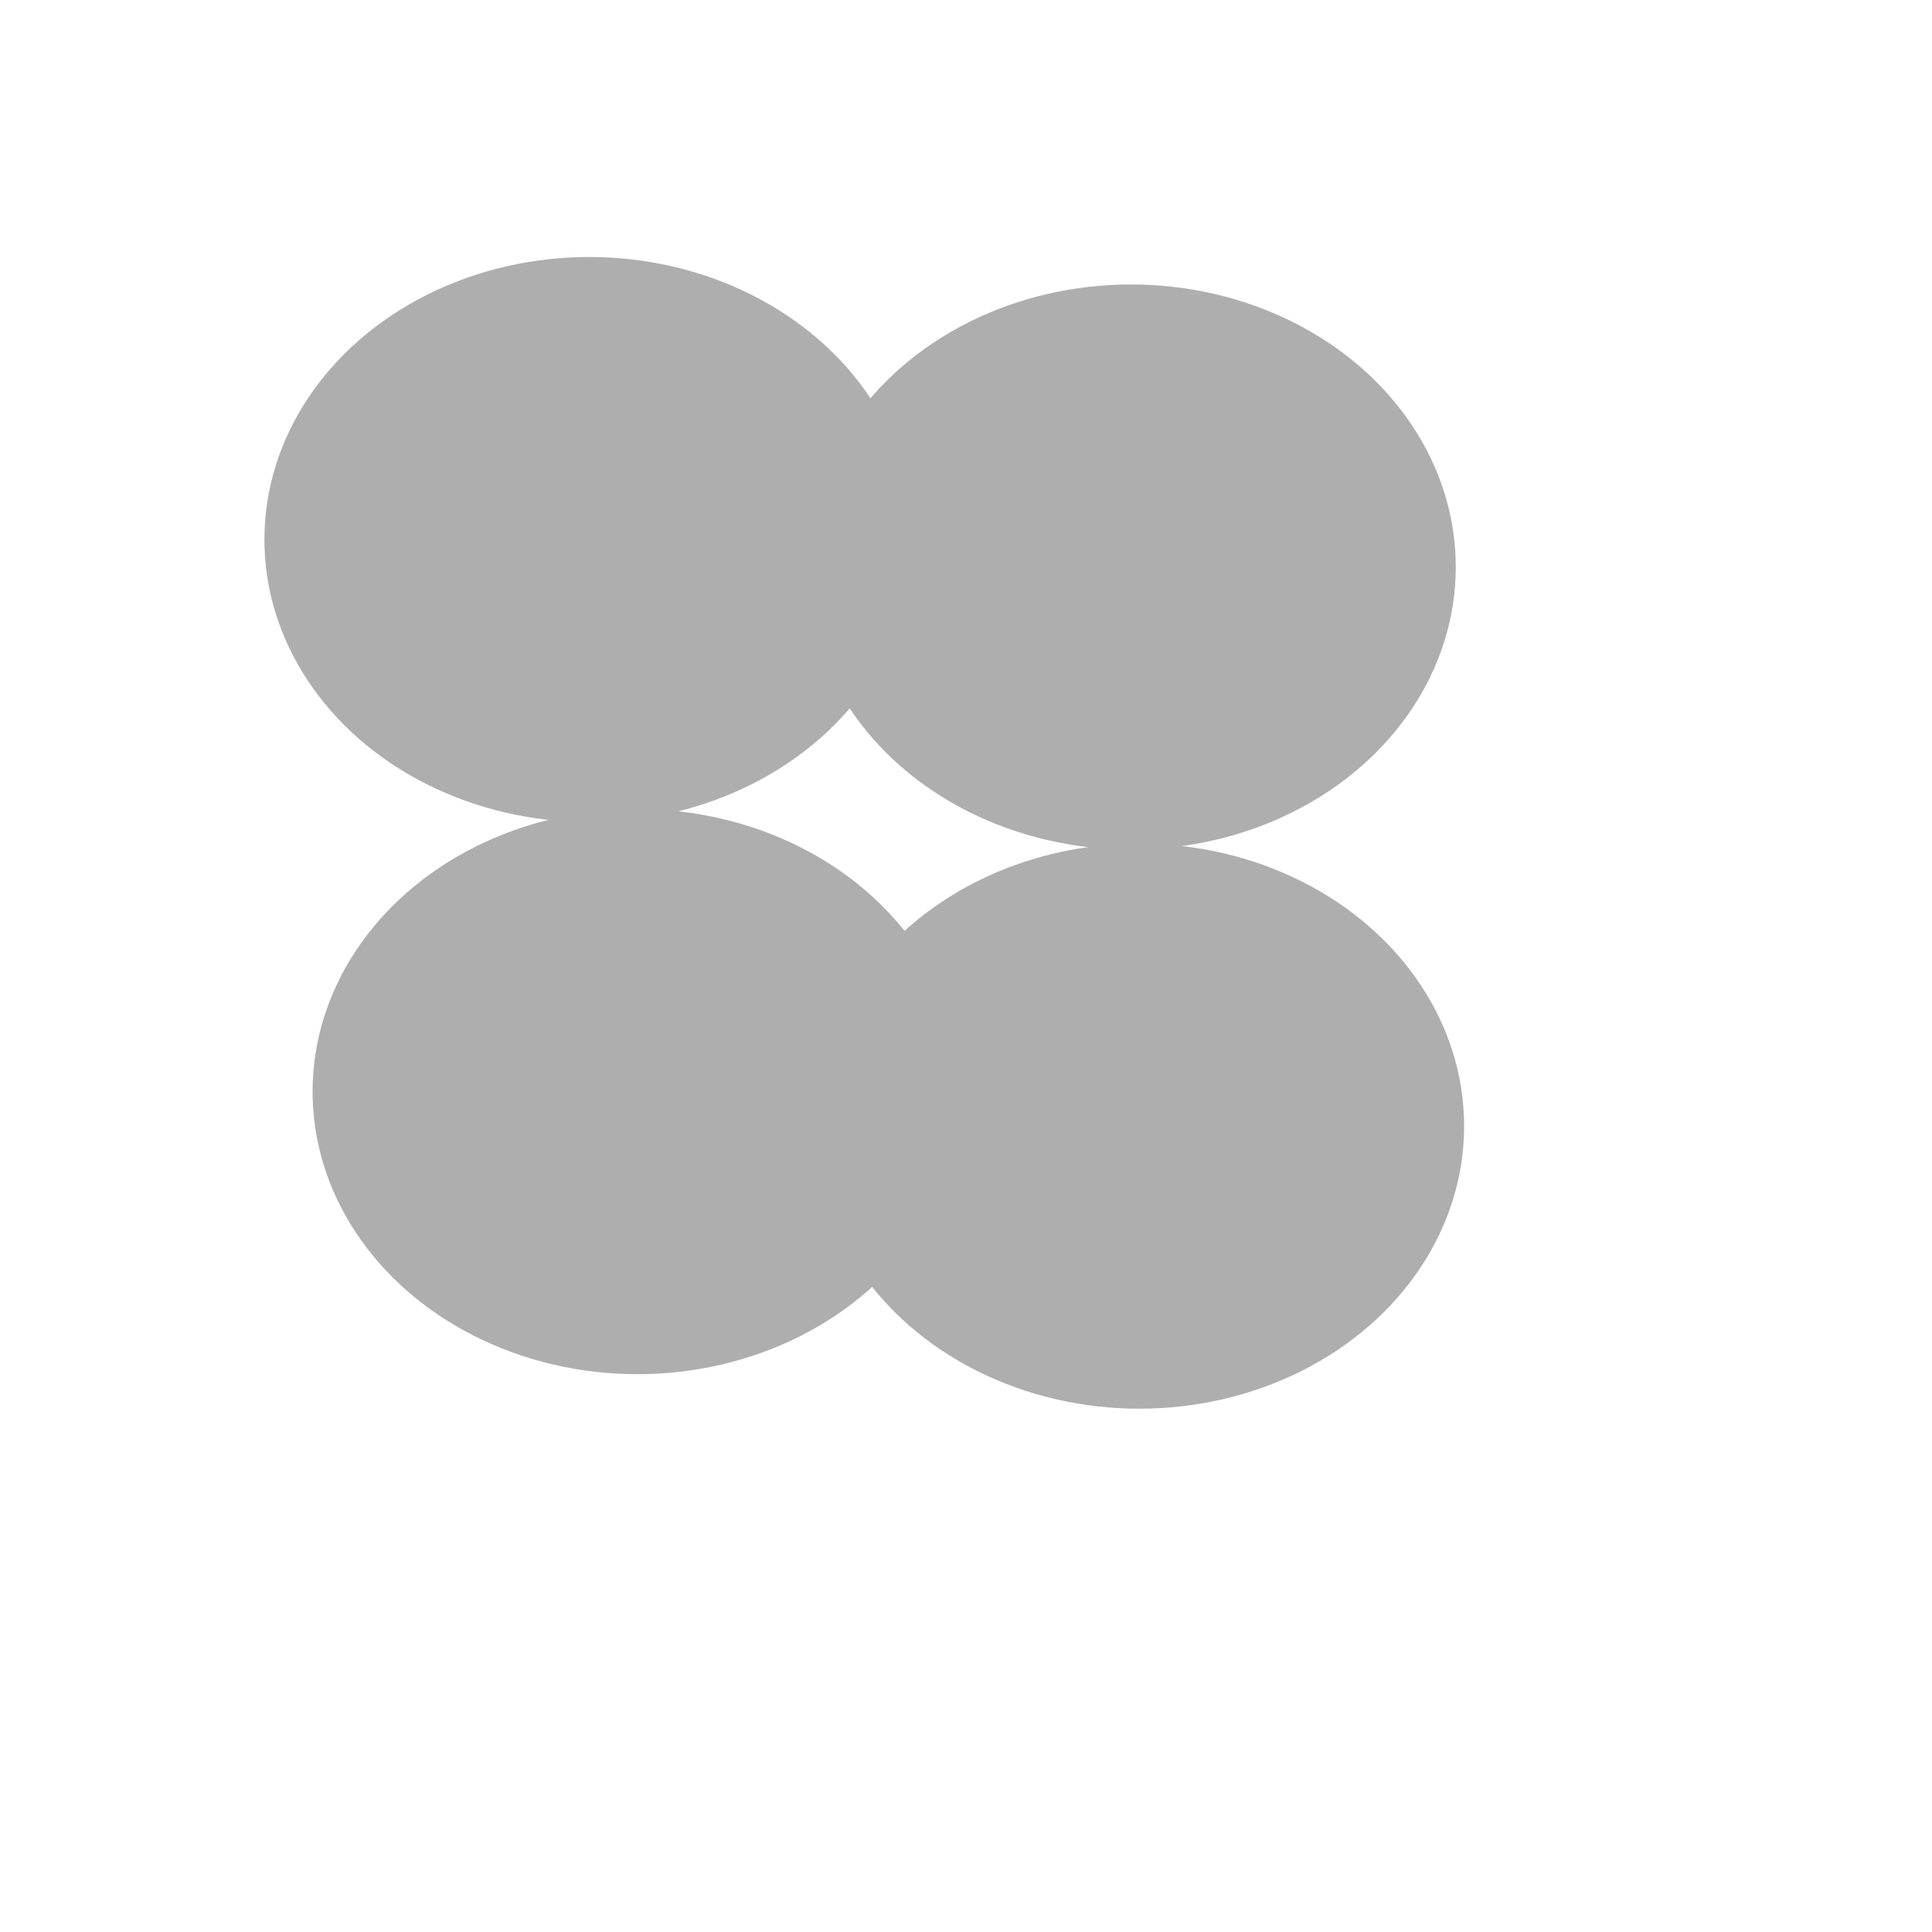 <svg xmlns="http://www.w3.org/2000/svg" version="1.1" xmlns:xlink="http://www.w3.org/1999/xlink" xmlns:svgjs="http://svgjs.dev/svgjs" viewBox="0 0 800 800" opacity="0.32"><defs><filter id="bbblurry-filter" x="-100%" y="-100%" width="400%" height="400%" filterUnits="objectBoundingBox" primitiveUnits="userSpaceOnUse" color-interpolation-filters="sRGB">
	<feGaussianBlur stdDeviation="83" x="0%" y="0%" width="100%" height="100%" in="SourceGraphic" edgeMode="none" result="blur"></feGaussianBlur></filter></defs><g filter="url(#bbblurry-filter)"><ellipse rx="134.5" ry="117" cx="471.763" cy="466.314" fill="hsl(38, 99%, 67%)"></ellipse><ellipse rx="134.5" ry="117" cx="243.987" cy="223.423" fill="hsl(316, 73%, 52%)"></ellipse><ellipse rx="134.5" ry="117" cx="468.306" cy="234.79" fill="hsl(185, 100%, 57%)"></ellipse><ellipse rx="134.5" ry="117" cx="263.933" cy="452.02" fill="hsla(173, 100%, 89%, 1)"></ellipse></g></svg>